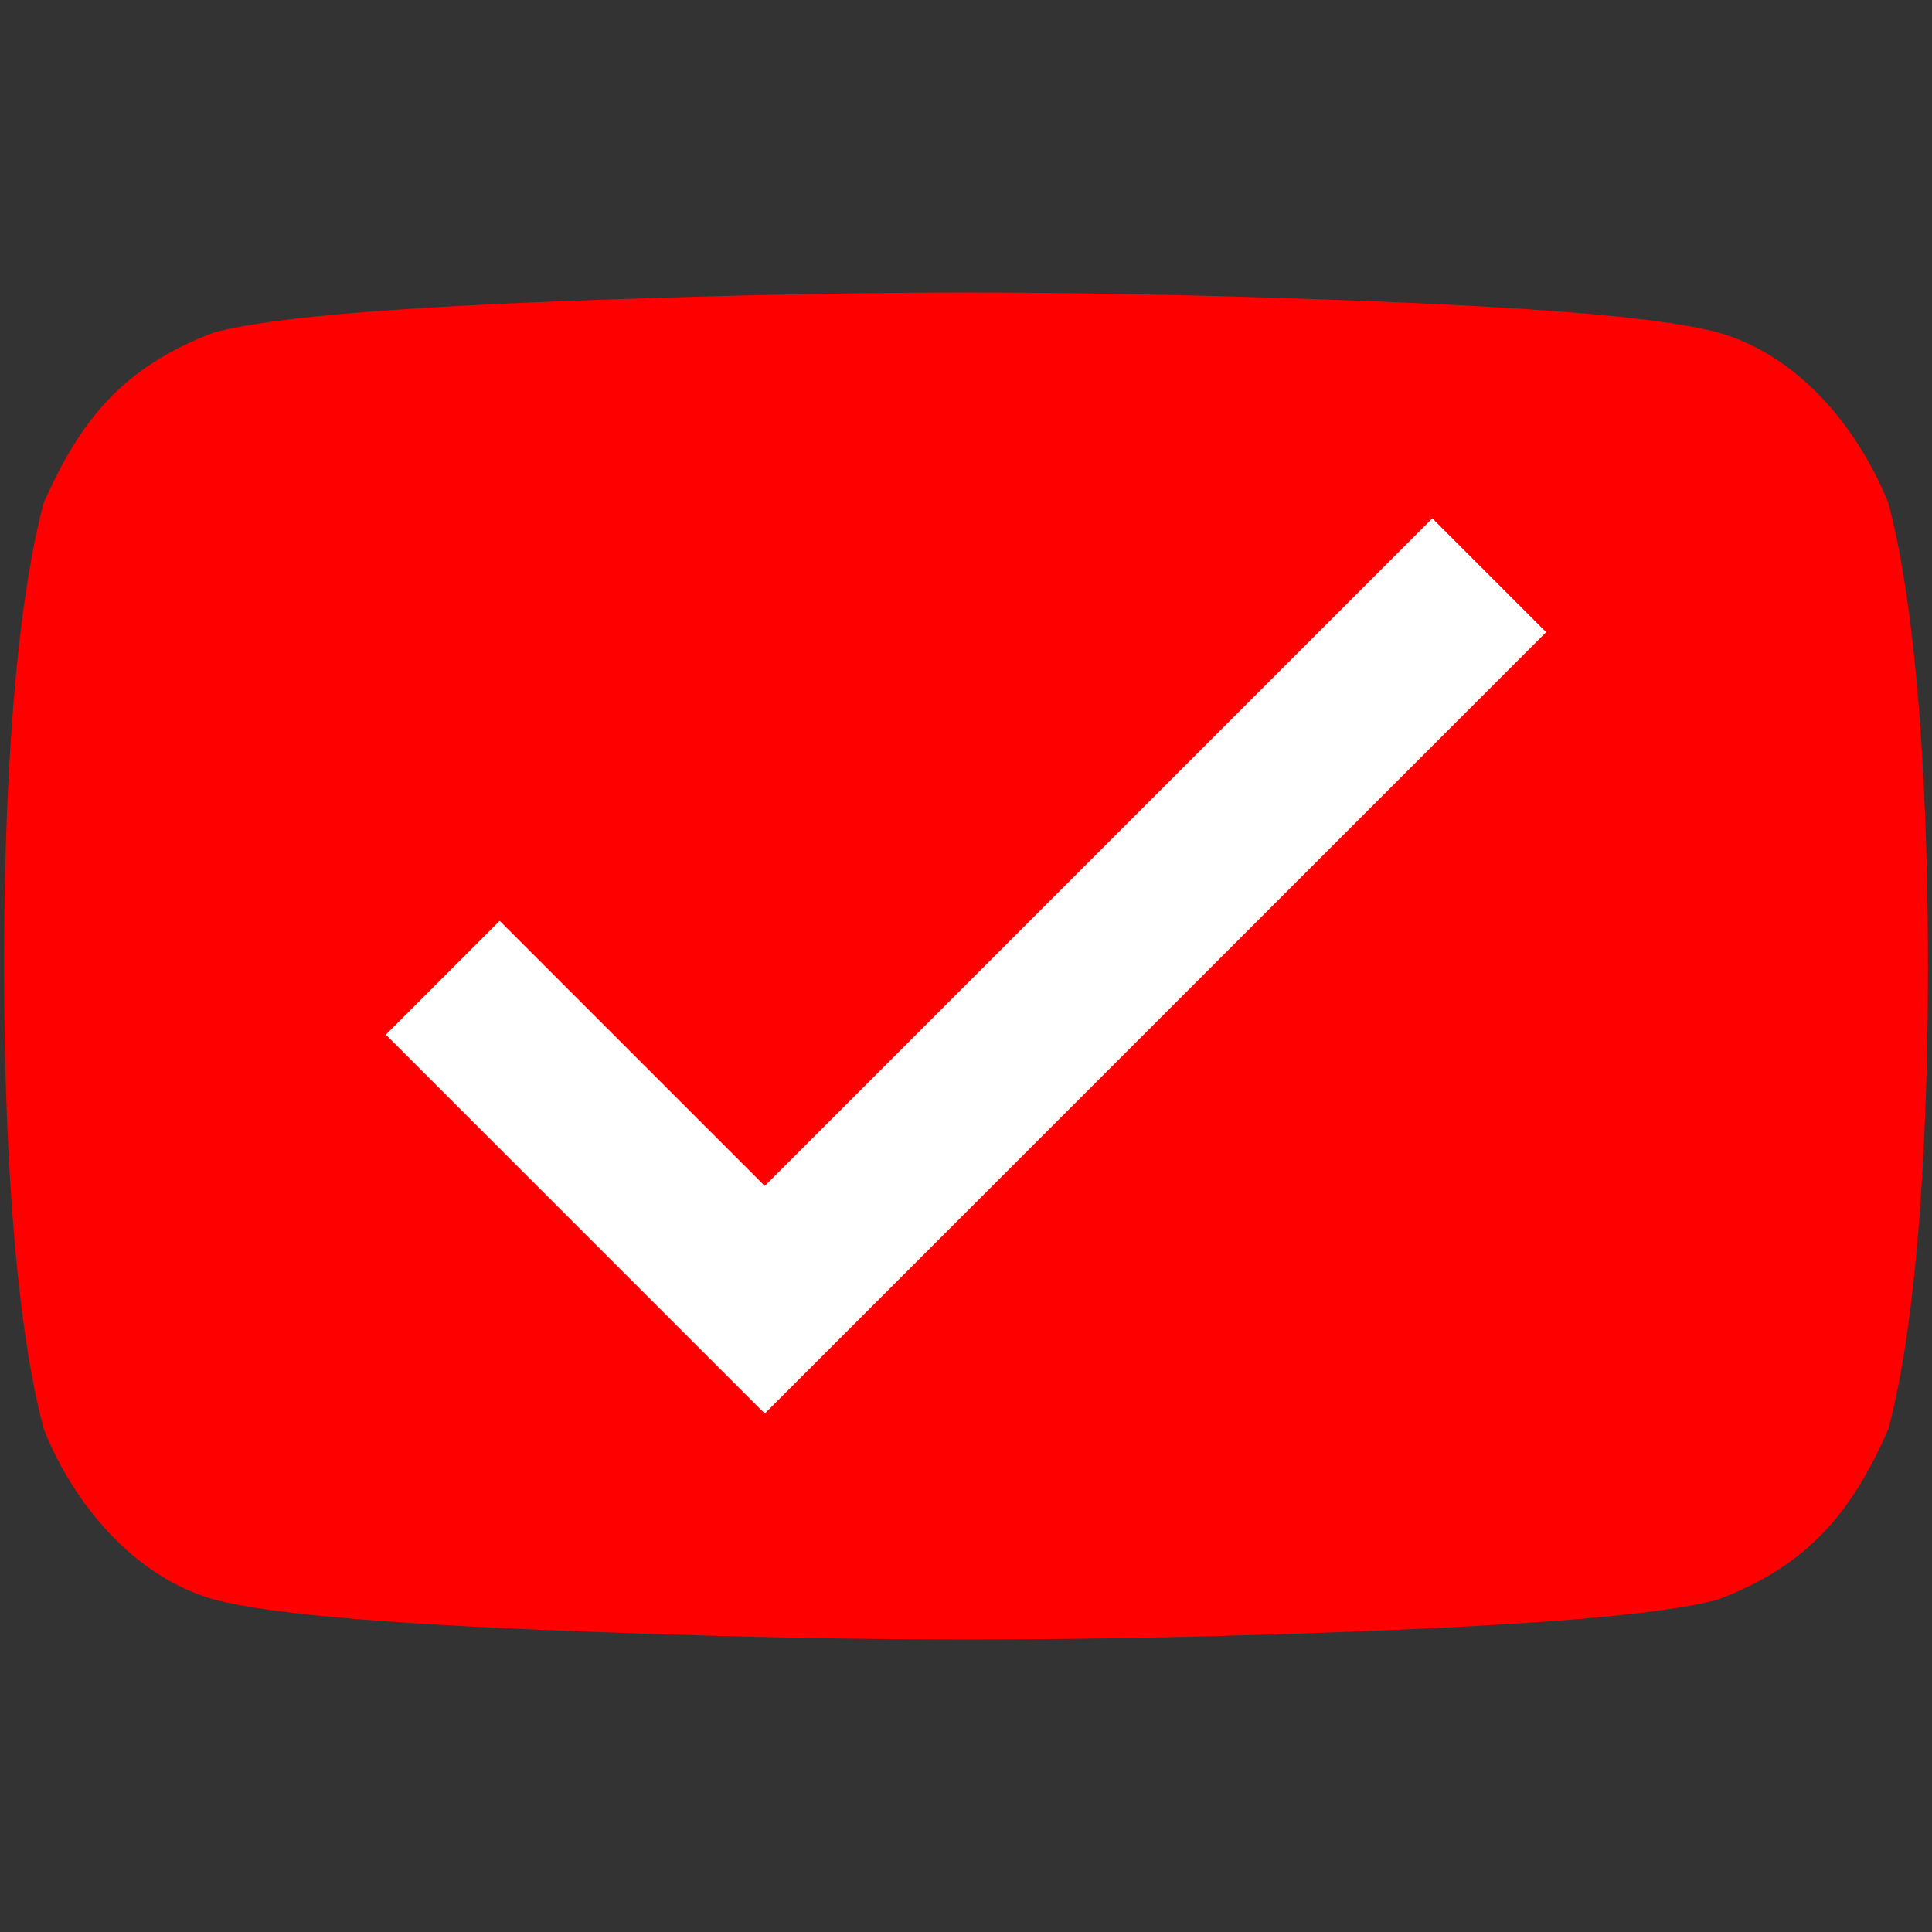 <?xml version="1.0" encoding="UTF-8" standalone="no"?>
<svg
   viewBox="0 0 24 24"
   preserveAspectRatio="xMidYMid meet"
   fill="black"
   version="1.1"
   id="svg6"
   sodipodi:docname="favicon.svg"
   inkscape:version="1.2 (dc2aedaf03, 2022-05-15)"
   inkscape:export-filename="icon-128.png"
   inkscape:export-xdpi="512"
   inkscape:export-ydpi="512"
   xmlns:inkscape="http://www.inkscape.org/namespaces/inkscape"
   xmlns:sodipodi="http://sodipodi.sourceforge.net/DTD/sodipodi-0.dtd"
   xmlns="http://www.w3.org/2000/svg"
   xmlns:svg="http://www.w3.org/2000/svg">
  <rect x="0" y="0" width="24" height="24" fill="#333333" stroke="none"/>
  <defs
     id="defs10" />
  <sodipodi:namedview
     id="namedview8"
     pagecolor="#505050"
     bordercolor="#ffffff"
     borderopacity="1"
     inkscape:showpageshadow="0"
     inkscape:pageopacity="0"
     inkscape:pagecheckerboard="1"
     inkscape:deskcolor="#505050"
     showgrid="false"
     showguides="true"
     inkscape:zoom="6.459715"
     inkscape:cx="17.957449"
     inkscape:cy="-1.5480559"
     inkscape:window-width="1920"
     inkscape:window-height="1057"
     inkscape:window-x="-8"
     inkscape:window-y="-8"
     inkscape:window-maximized="1"
     inkscape:current-layer="g4">
    <sodipodi:guide
       position="34.098,22.577"
       orientation="0,-1"
       id="guide309"
       inkscape:locked="false" />
  </sodipodi:namedview>
  <g
     id="g4">
    <path
       id="path2-2"
       style="fill:#ff0000;fill-opacity:1;stroke-width:0.38"
       d="M 7.446,3.724 C 5.208,3.804 3.44,3.921 2.658,4.13 1.524,4.561 1,5.216 0.543,6.245 0.082,7.969 0.05,10.923 0.05,12 c -9.1e-7,1.077 0.033,4.031 0.494,5.755 0.358,0.899 1.1,1.827 2.114,2.114 0.762,0.203 2.459,0.319 4.709,0.403 2.25,0.084 3.8,0.094 4.644,0.094 0.844,1.47e-4 2.466,-0.009 4.684,-0.093 2.218,-0.084 3.887,-0.2 4.647,-0.403 1.132,-0.431 1.66,-1.086 2.115,-2.114 0.461,-1.725 0.493,-4.678 0.493,-5.755 -7e-6,-1.077 -0.032,-4.031 -0.493,-5.755 C 23.085,5.327 22.356,4.417 21.342,4.13 20.57,3.924 18.835,3.807 16.589,3.725 14.344,3.643 12.831,3.634 12.001,3.634 11.172,3.634 9.685,3.645 7.446,3.724 Z"
       sodipodi:nodetypes="ccccccccccccccccc" />
    <path
       fill="currentColor"
       d="m 9.5,14.732 -3.293,-3.293 -1.414,1.414 4.707,4.707 9.707,-9.707 -1.414,-1.414 z"
       id="path2069"
       inkscape:label="path2069"
       style="fill:#ffffff" />
  </g>
</svg>
